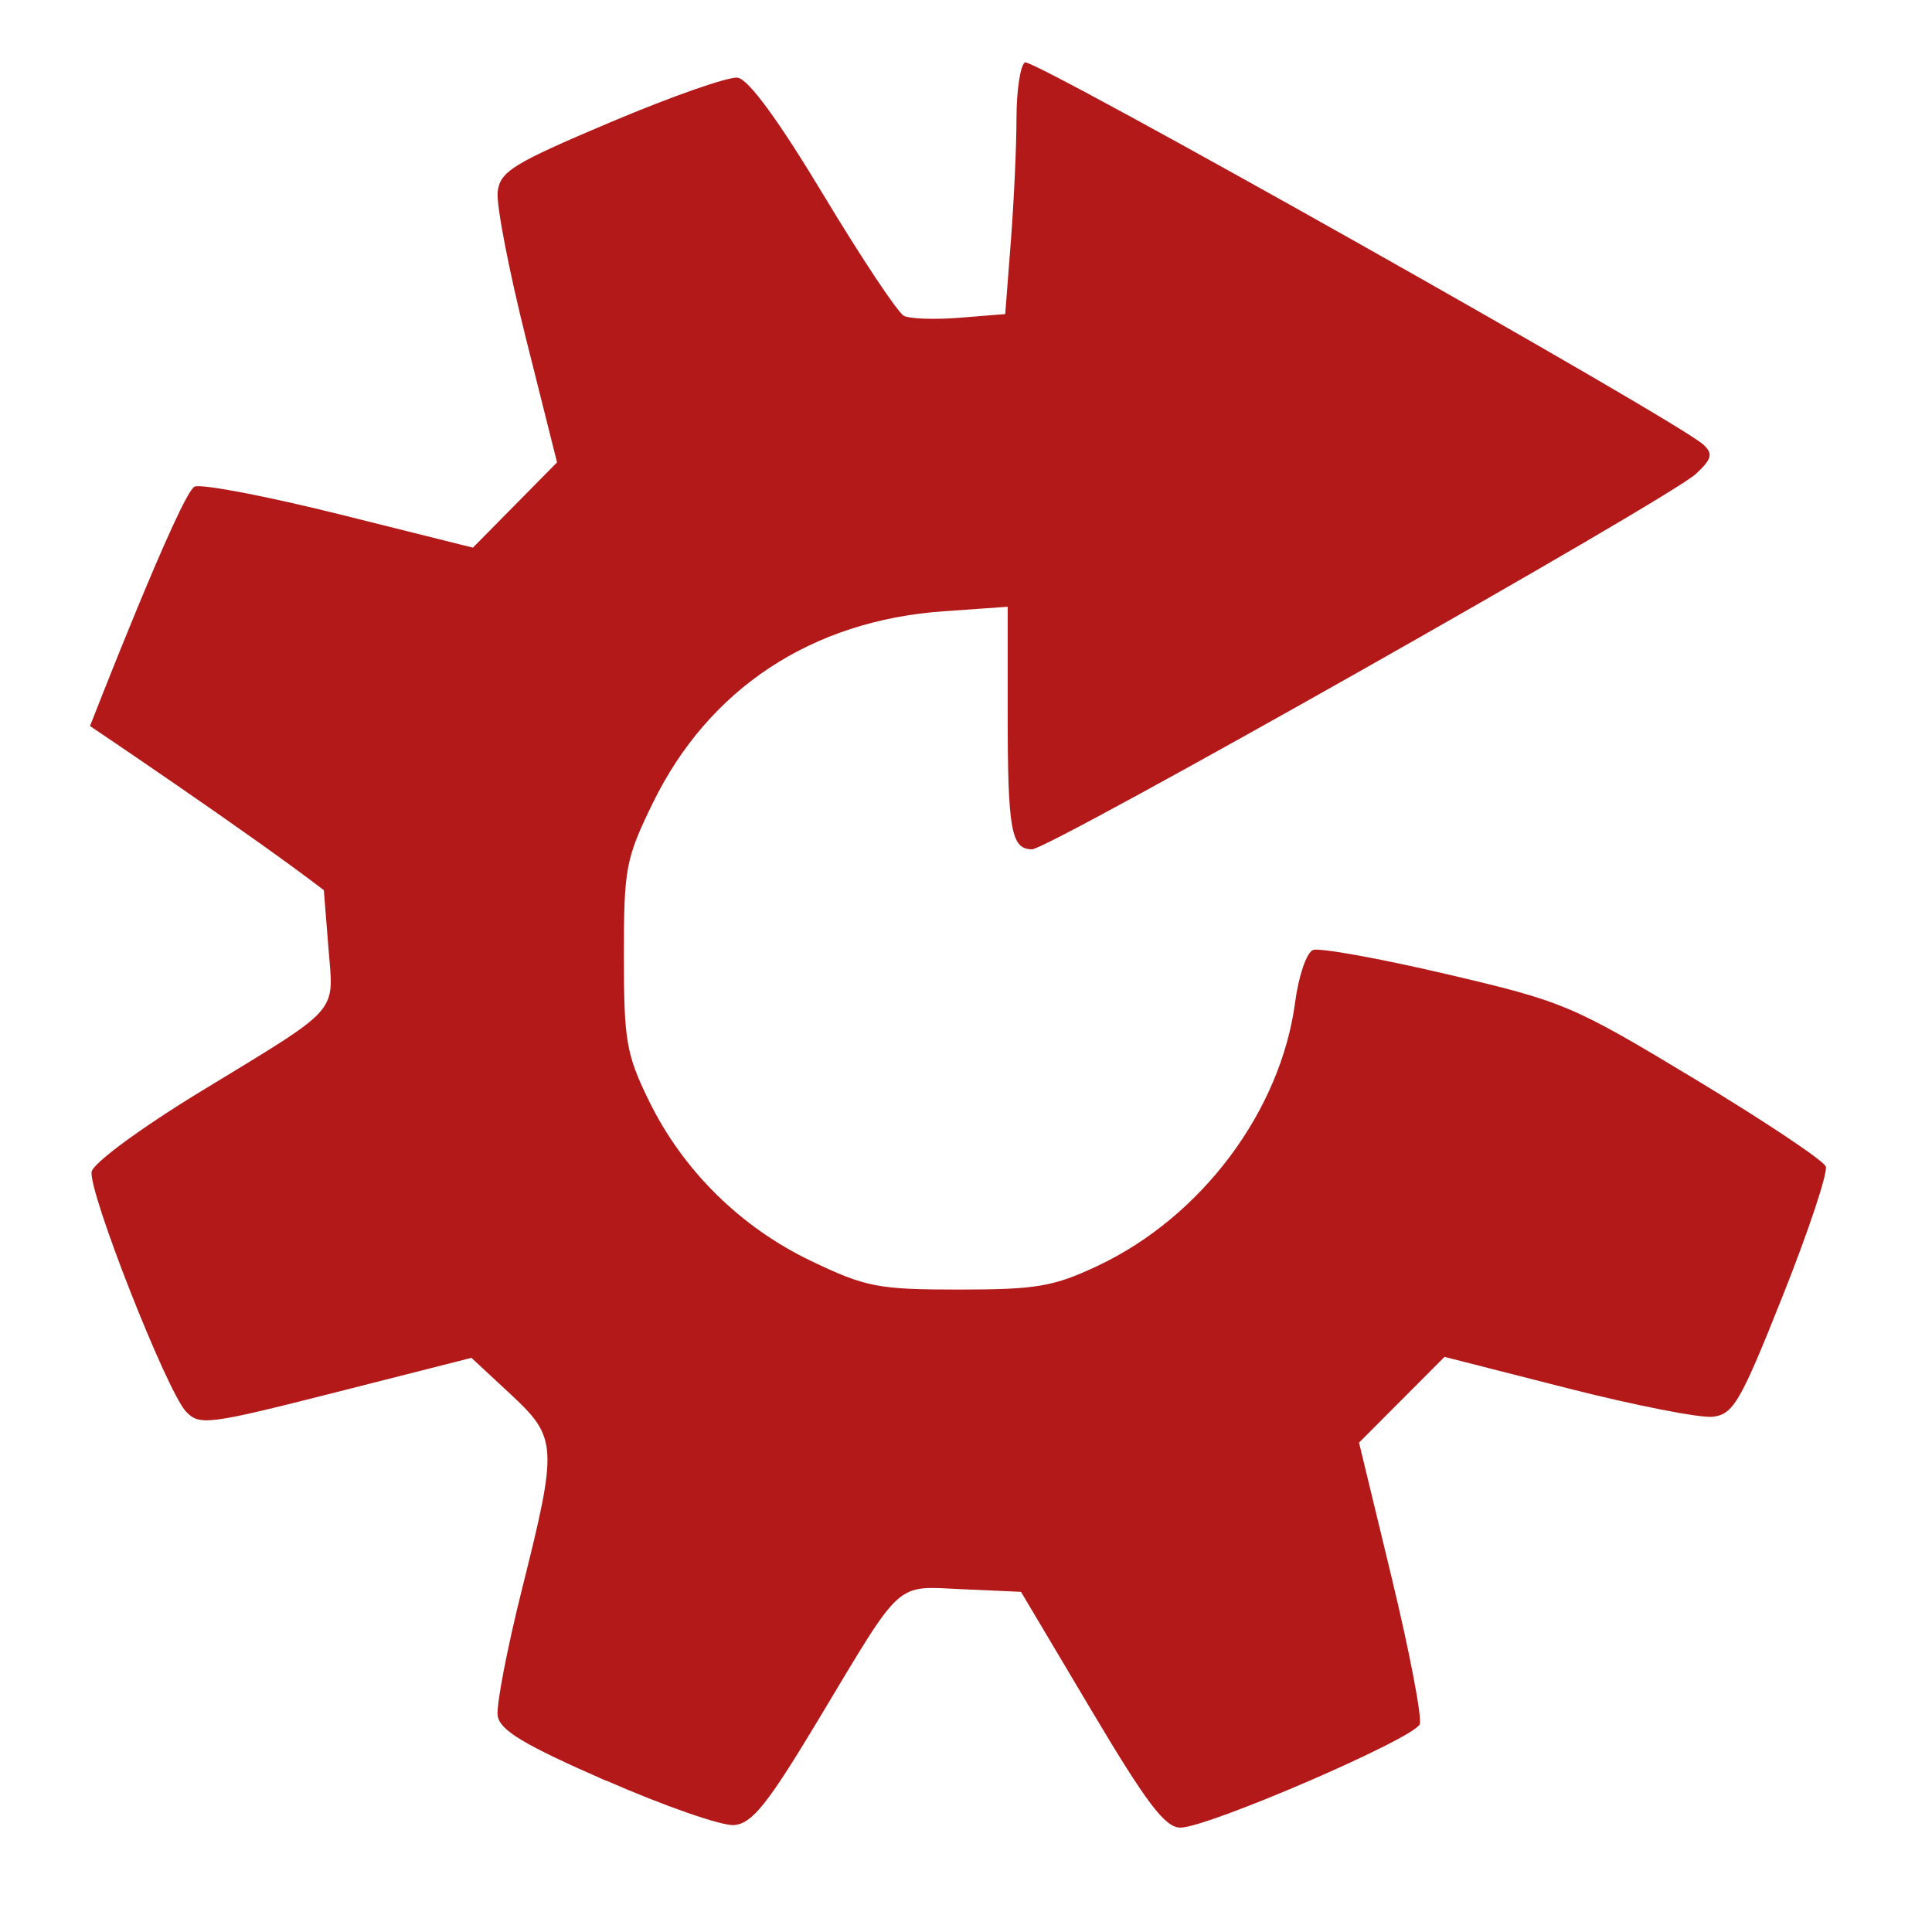 <?xml version="1.0" encoding="UTF-8" standalone="no"?>
<svg
   xmlns:dc="http://purl.org/dc/elements/1.1/"
   xmlns:cc="http://creativecommons.org/ns#"
   xmlns:rdf="http://www.w3.org/1999/02/22-rdf-syntax-ns#"
   xmlns:svg="http://www.w3.org/2000/svg"
   xmlns="http://www.w3.org/2000/svg"
   xmlns:sodipodi="http://sodipodi.sourceforge.net/DTD/sodipodi-0.dtd"
   xmlns:inkscape="http://www.inkscape.org/namespaces/inkscape"
   height="512"
   viewBox="0 0 512 512"
   width="512"
   version="1.1"
   id="svg2"
   inkscape:version="0.91 r13725"
   sodipodi:docname="cs-startup-programs.svg">
  <sodipodi:namedview
     pagecolor="#ffffff"
     bordercolor="#666666"
     borderopacity="1"
     objecttolerance="10"
     gridtolerance="10"
     guidetolerance="10"
     inkscape:pageopacity="0"
     inkscape:pageshadow="2"
     inkscape:window-width="1920"
     inkscape:window-height="1021"
     id="namedview15"
     showgrid="false"
     inkscape:zoom="0.8824712"
     inkscape:cx="289.13183"
     inkscape:cy="448.93666"
     inkscape:window-x="0"
     inkscape:window-y="0"
     inkscape:window-maximized="1"
     inkscape:current-layer="svg2" />
  <defs
     id="defs17" />
  <path
     sodipodi:nodetypes="ccccccccccccccccccccccccccccccsscccsccscccsccccccccscsccccccc"
     id="path12-3"
     style="fill:#B41919"
     d="m 160.65,471.935 c -21.933,-9.617 -28.215,-13.39 -28.765,-17.273 -0.388,-2.731 2.507,-17.786 6.43,-33.453 9.549,-38.129 9.427,-40.177 -3.124,-51.836 l -10.257,-9.532 -35.928,9.132 c -33.798,8.583 -36.152,8.894 -39.713,5.107 -5.133,-5.453 -25.969,-58.441 -25,-63.574 0.436,-2.306 13.027,-11.571 28.813,-21.199 37.673,-22.978 35.339,-20.343 33.917,-38.274 l -1.201,-15.126 c -19.304,-14.822 -61.971,-43.503 -61.971,-43.503 0,0 24.145,-62.059 27.748,-63.452 1.932,-0.748 19.31,2.586 38.619,7.41 l 35.107,8.767 11.149,-11.296 11.149,-11.296 -8.223,-32.77 c -4.521,-18.024 -7.906,-35.526 -7.518,-38.897 0.626,-5.439 3.985,-7.512 29.937,-18.494 16.078,-6.804 31.215,-12.106 33.642,-11.786 2.881,0.38 10.786,11.177 22.802,31.133 10.112,16.803 19.703,31.215 21.312,31.997 1.609,0.796 8.299,1.011 14.871,0.479 l 11.948,-0.969 1.487,-19.242 c 0.819,-10.582 1.493,-25.281 1.501,-32.657 0.005,-7.379 1.014,-14.038 2.235,-14.797 2.096,-1.306 173.126,95.058 179.811,101.309 2.597,2.433 2.263,3.753 -1.96,7.722 -6.906,6.487 -171.398,99.508 -175.959,99.508 -5.543,0 -6.461,-5.101 -6.461,-35.863 l 0,-28.411 -16.956,1.193 c -34.971,2.459 -62.297,20.477 -77.102,50.847 -7.178,14.709 -7.656,17.242 -7.656,40.477 0,22.394 0.634,26.091 6.566,38.265 9.039,18.553 24.323,33.651 43.188,42.658 14.415,6.883 17.675,7.509 39.112,7.509 20.477,0 25.048,-0.785 36.758,-6.317 27.518,-13.001 48.465,-41.03 52.278,-69.91 0.909,-6.914 3.034,-13.106 4.716,-13.758 1.685,-0.651 17.585,2.218 35.336,6.376 31.187,7.305 33.402,8.243 65.868,27.833 18.477,11.149 34.076,21.57 34.69,23.153 0.603,1.583 -4.518,16.995 -11.387,34.246 -11.2,28.164 -13.098,31.441 -18.55,32.084 -3.342,0.391 -20.706,-3.019 -38.585,-7.577 l -32.509,-8.288 -11.33,11.359 -11.33,11.359 8.642,35.744 c 4.753,19.658 8.101,37.163 7.444,38.888 -1.433,3.767 -56.144,27.402 -63.432,27.402 -4.053,0 -8.92,-6.421 -23.669,-31.243 l -18.567,-31.243 -15.418,-0.688 c -18.179,-0.813 -15.67,-3.073 -38.191,34.427 -13.494,22.471 -17.624,27.646 -22.394,28.071 -3.215,0.286 -18.474,-5.019 -33.909,-11.786 z"
     inkscape:connector-curvature="0" />
</svg>
